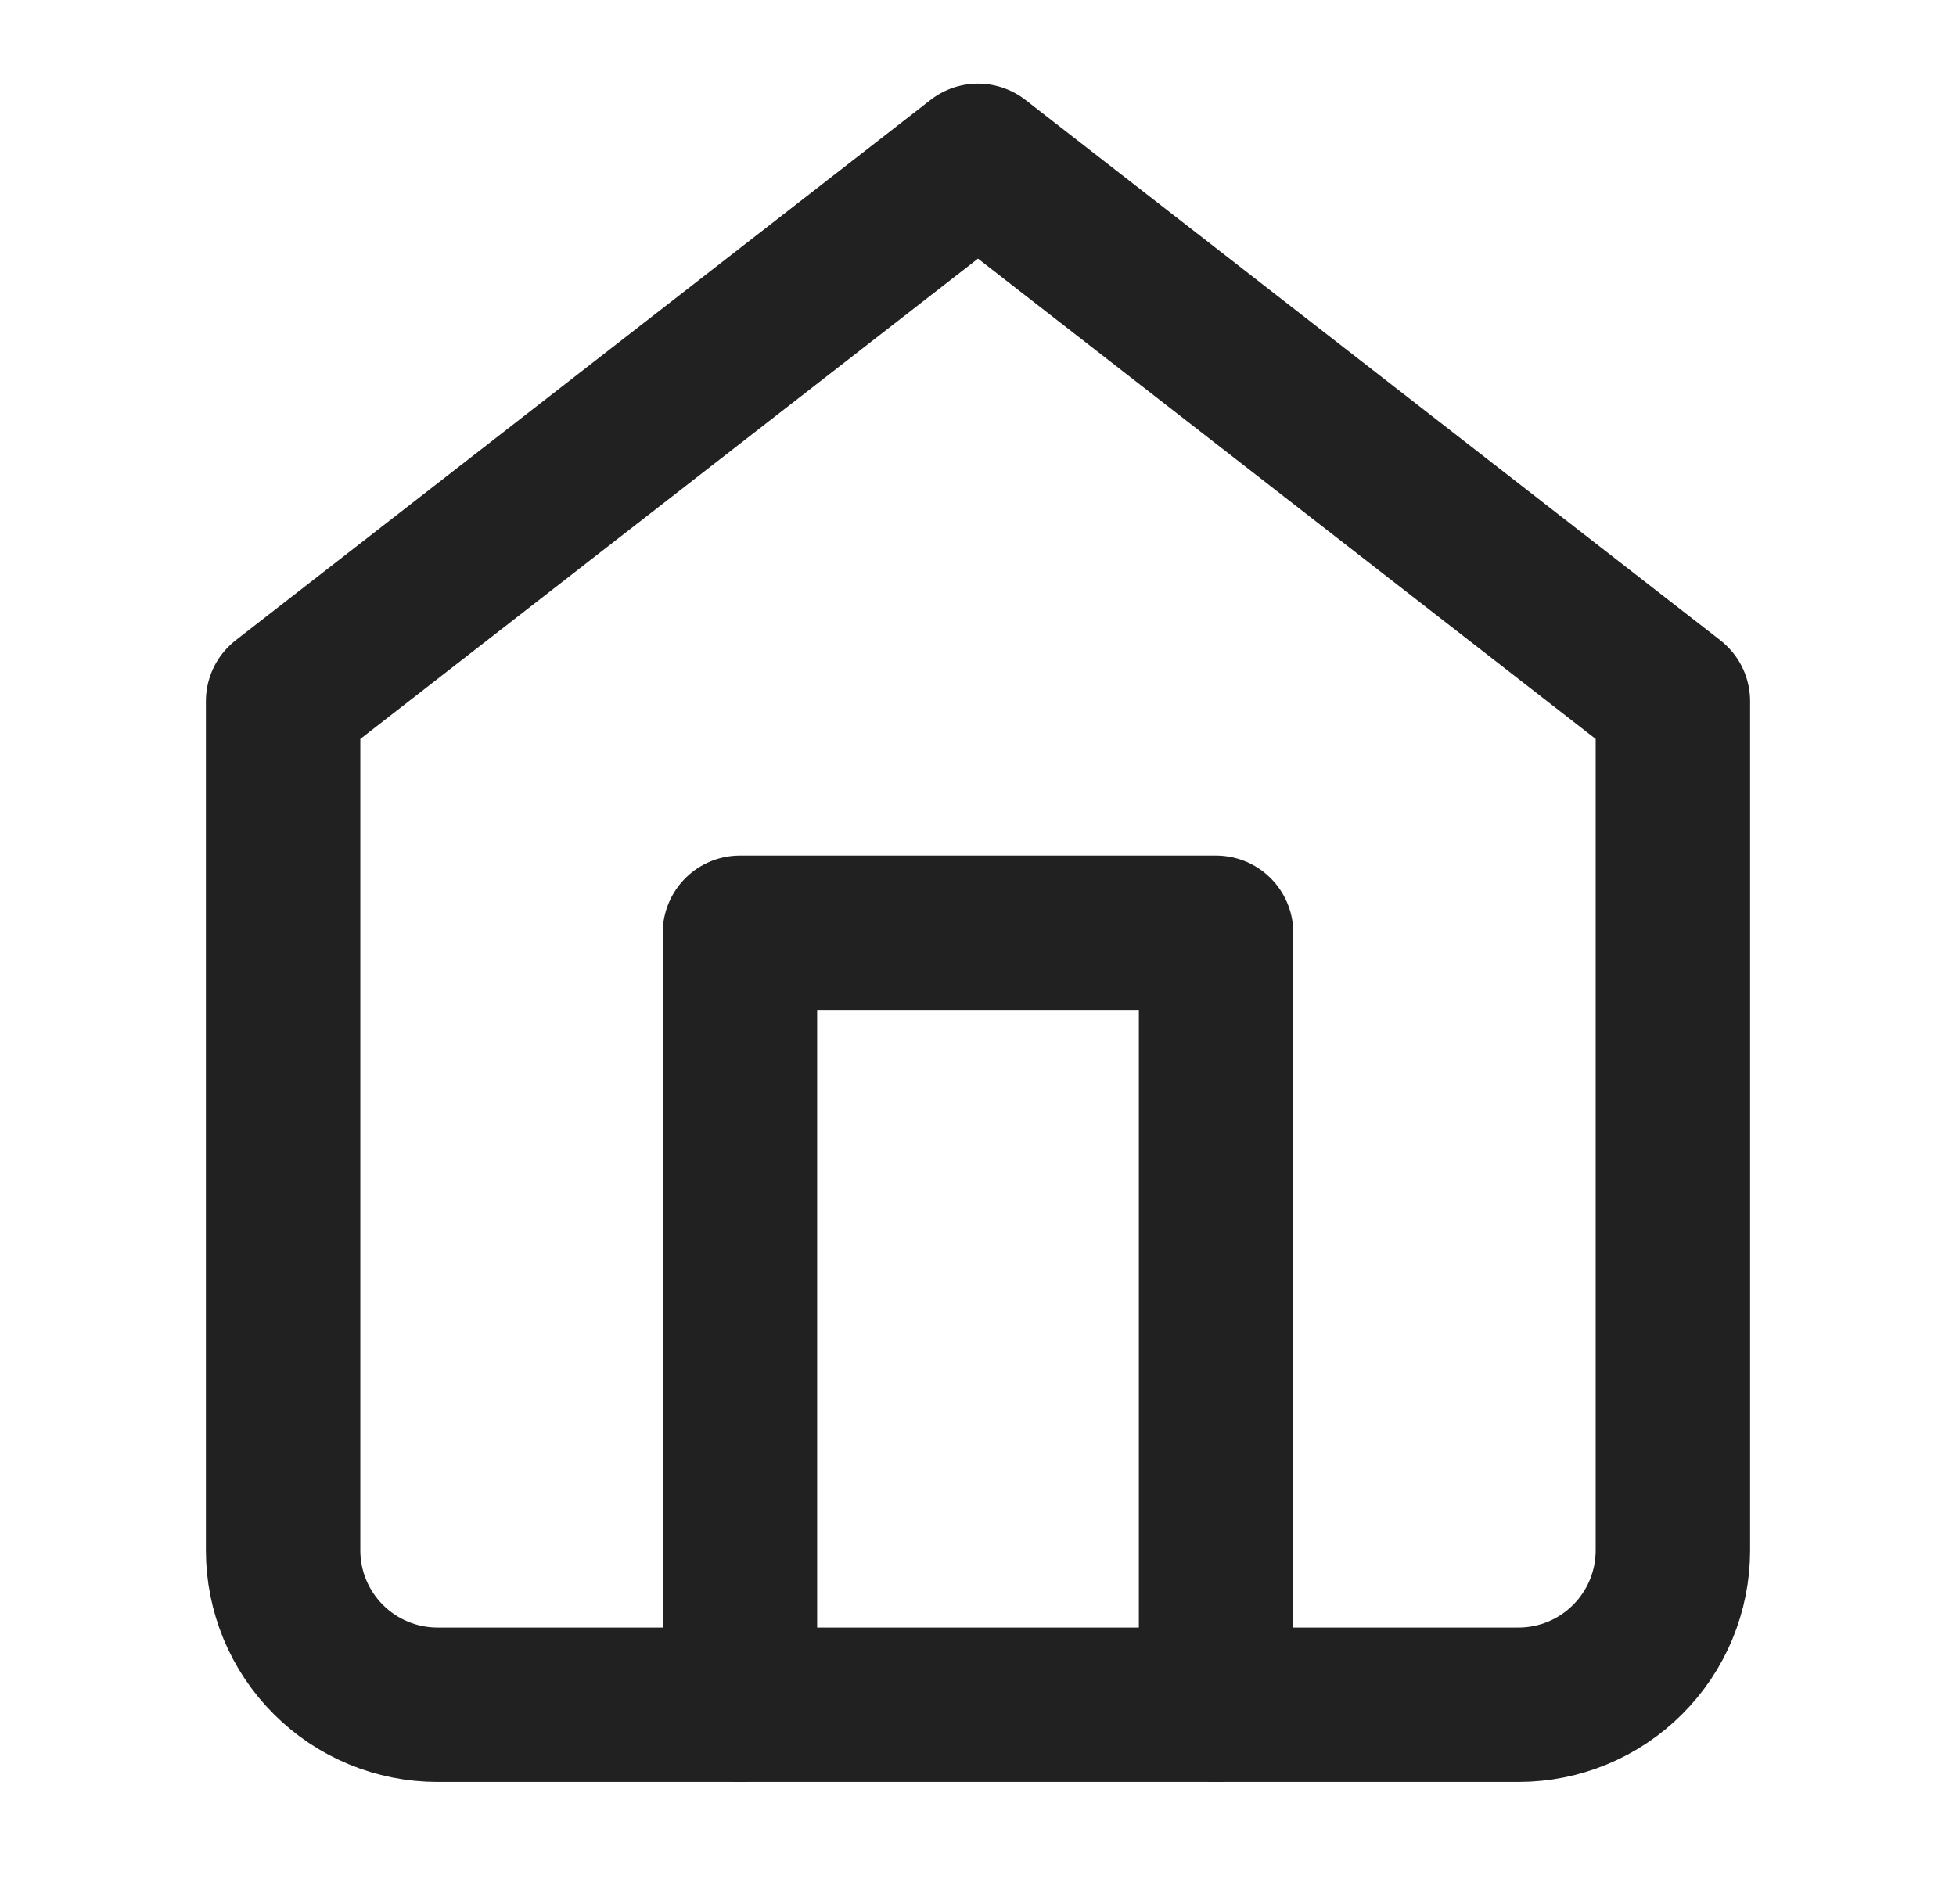 <svg width="38" height="37" viewBox="0 0 38 37" fill="none" xmlns="http://www.w3.org/2000/svg">
<path d="M5.5 13.625L19 3.125L32.5 13.625V30.125C32.5 30.921 32.184 31.684 31.621 32.246C31.059 32.809 30.296 33.125 29.5 33.125H8.5C7.704 33.125 6.941 32.809 6.379 32.246C5.816 31.684 5.5 30.921 5.5 30.125V13.625Z" stroke="#212121" stroke-width="3" stroke-linecap="round" stroke-linejoin="round"/>
<path d="M14.375 33.125V18.125H23.625V33.125" stroke="#212121" stroke-width="3" stroke-linecap="round" stroke-linejoin="round"/>
</svg>
